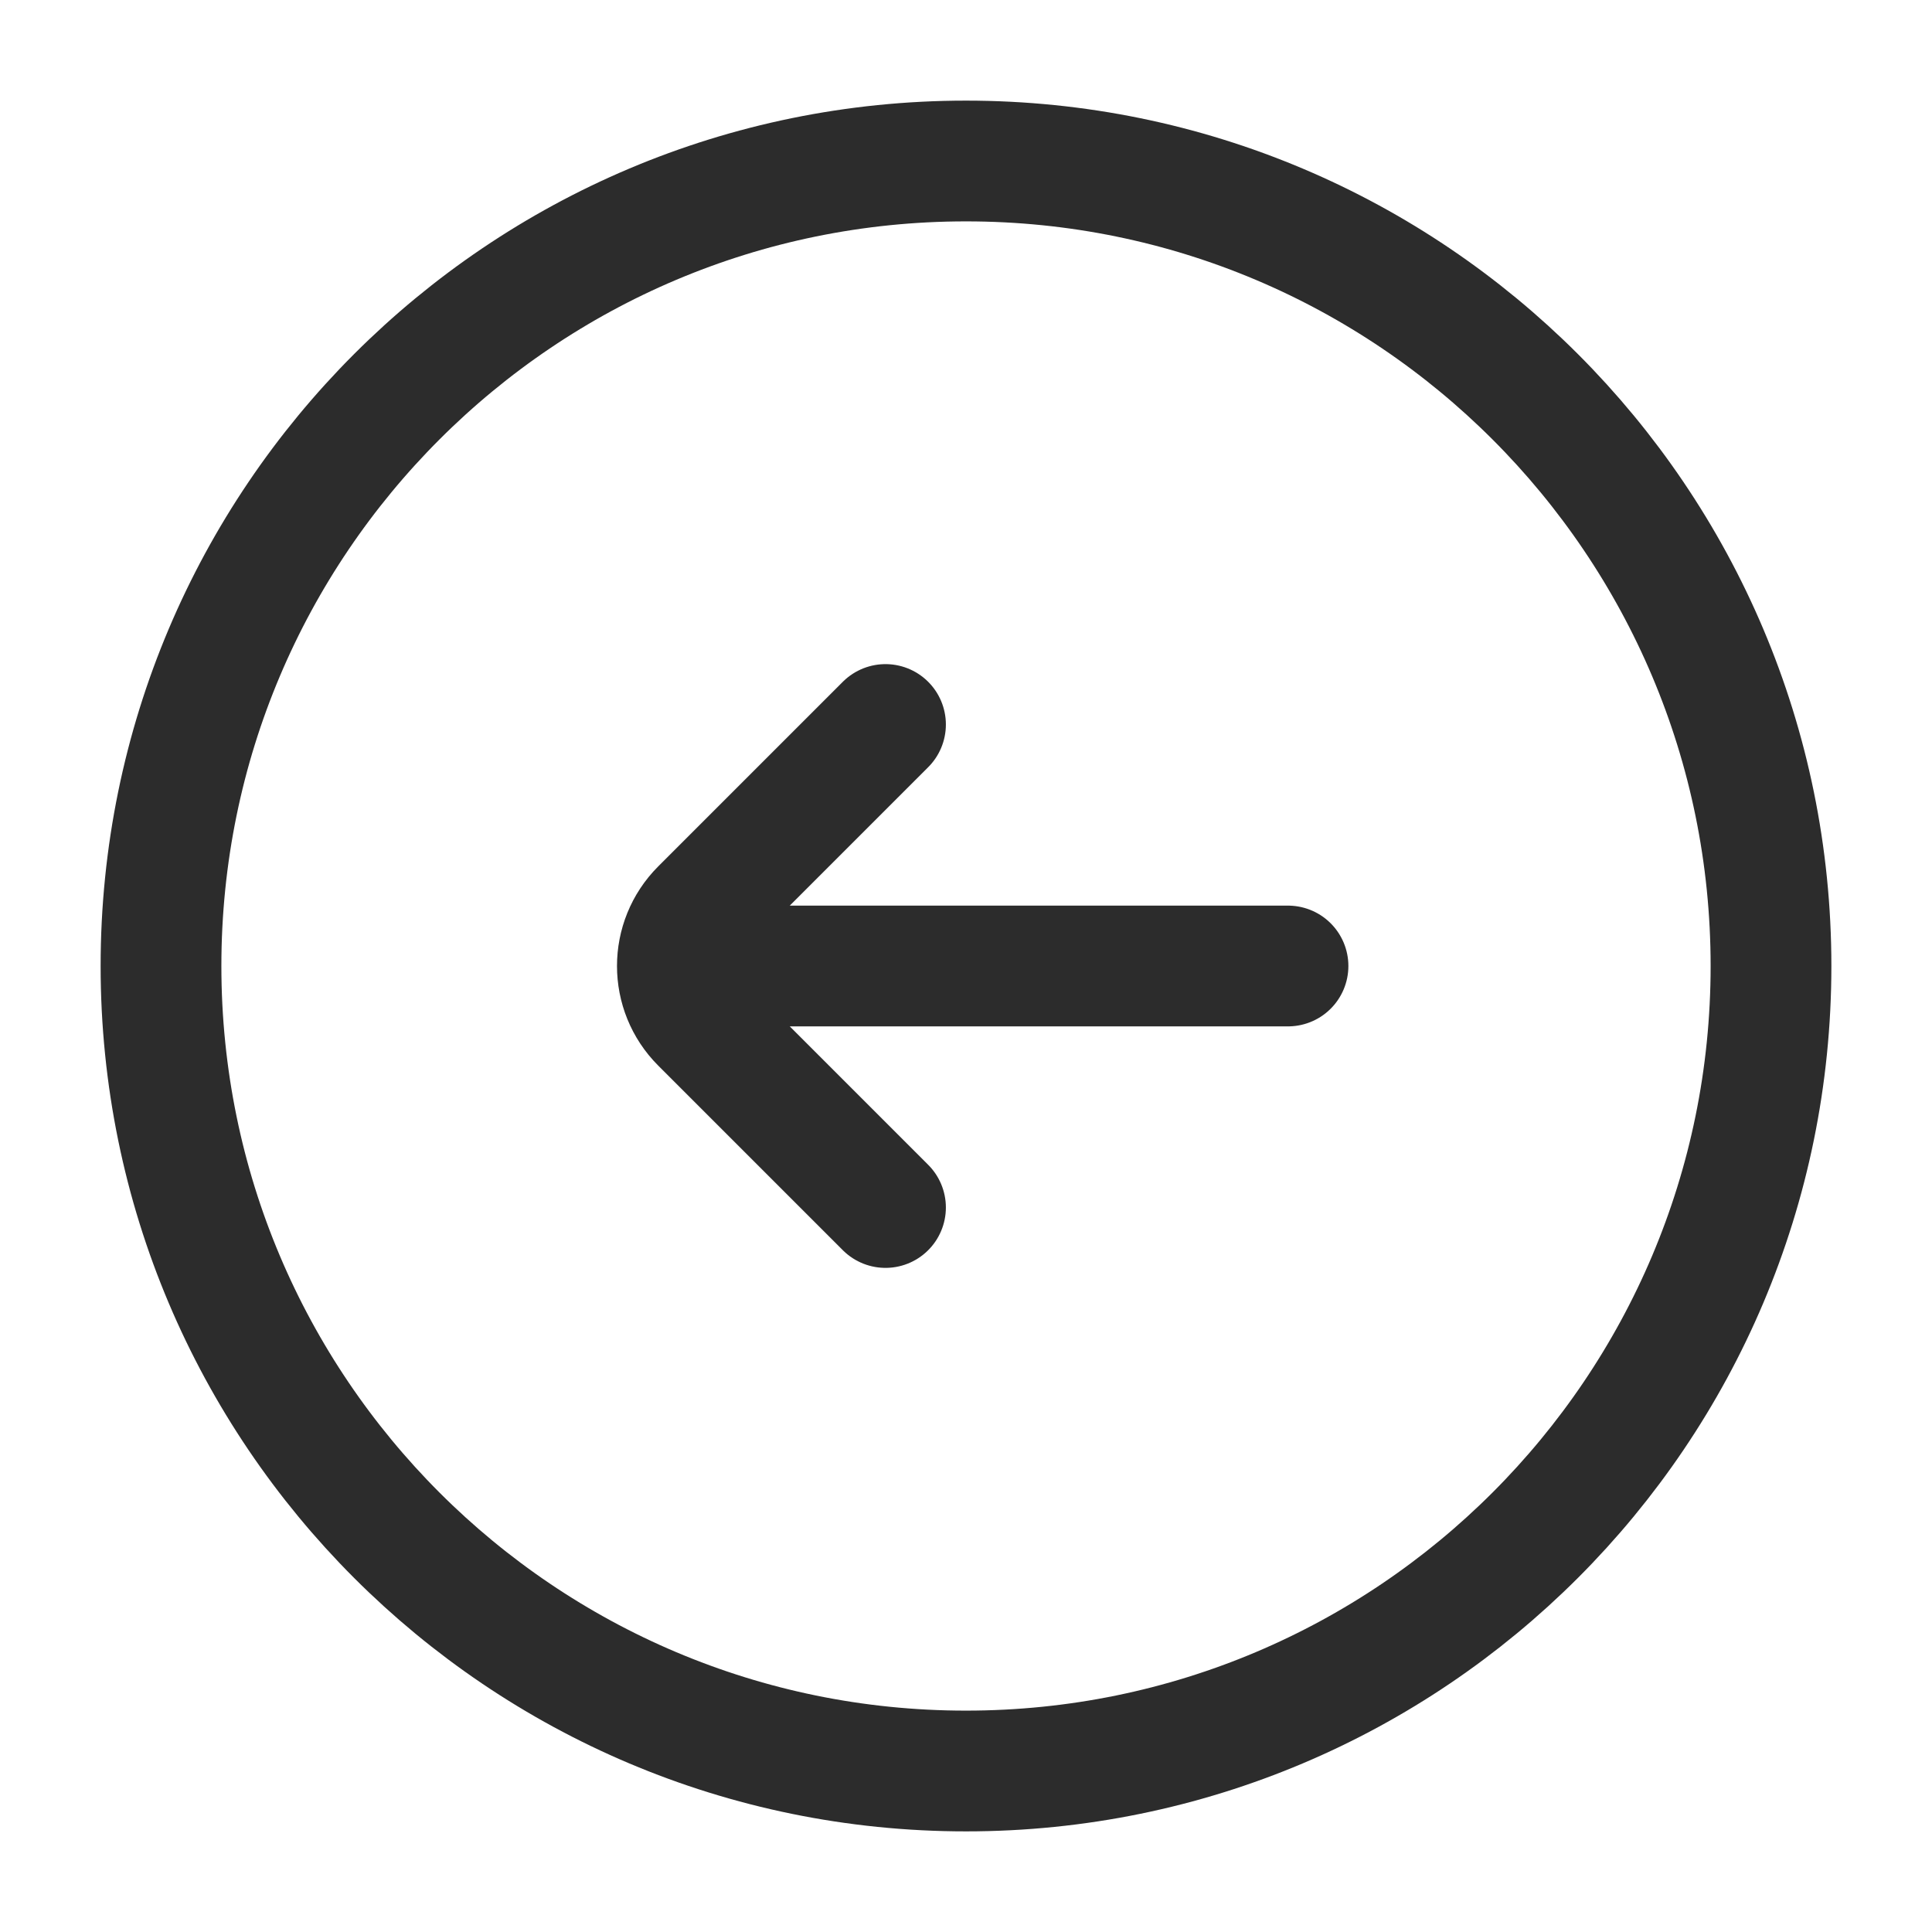 <svg width="24" height="24" viewBox="0 0 24 24" fill="none" xmlns="http://www.w3.org/2000/svg">
<path d="M11 9L8.707 11.293C8.317 11.683 8.317 12.317 8.707 12.707L11 15M9 12H16M12 2C6.477 2 2 6.477 2 12C2 17.523 6.477 22 12 22C17.523 22 22 17.523 22 12C22 6.477 17.523 2 12 2Z" stroke="#2C2C2C" stroke-width="1.5" stroke-linecap="round"/>
</svg>
